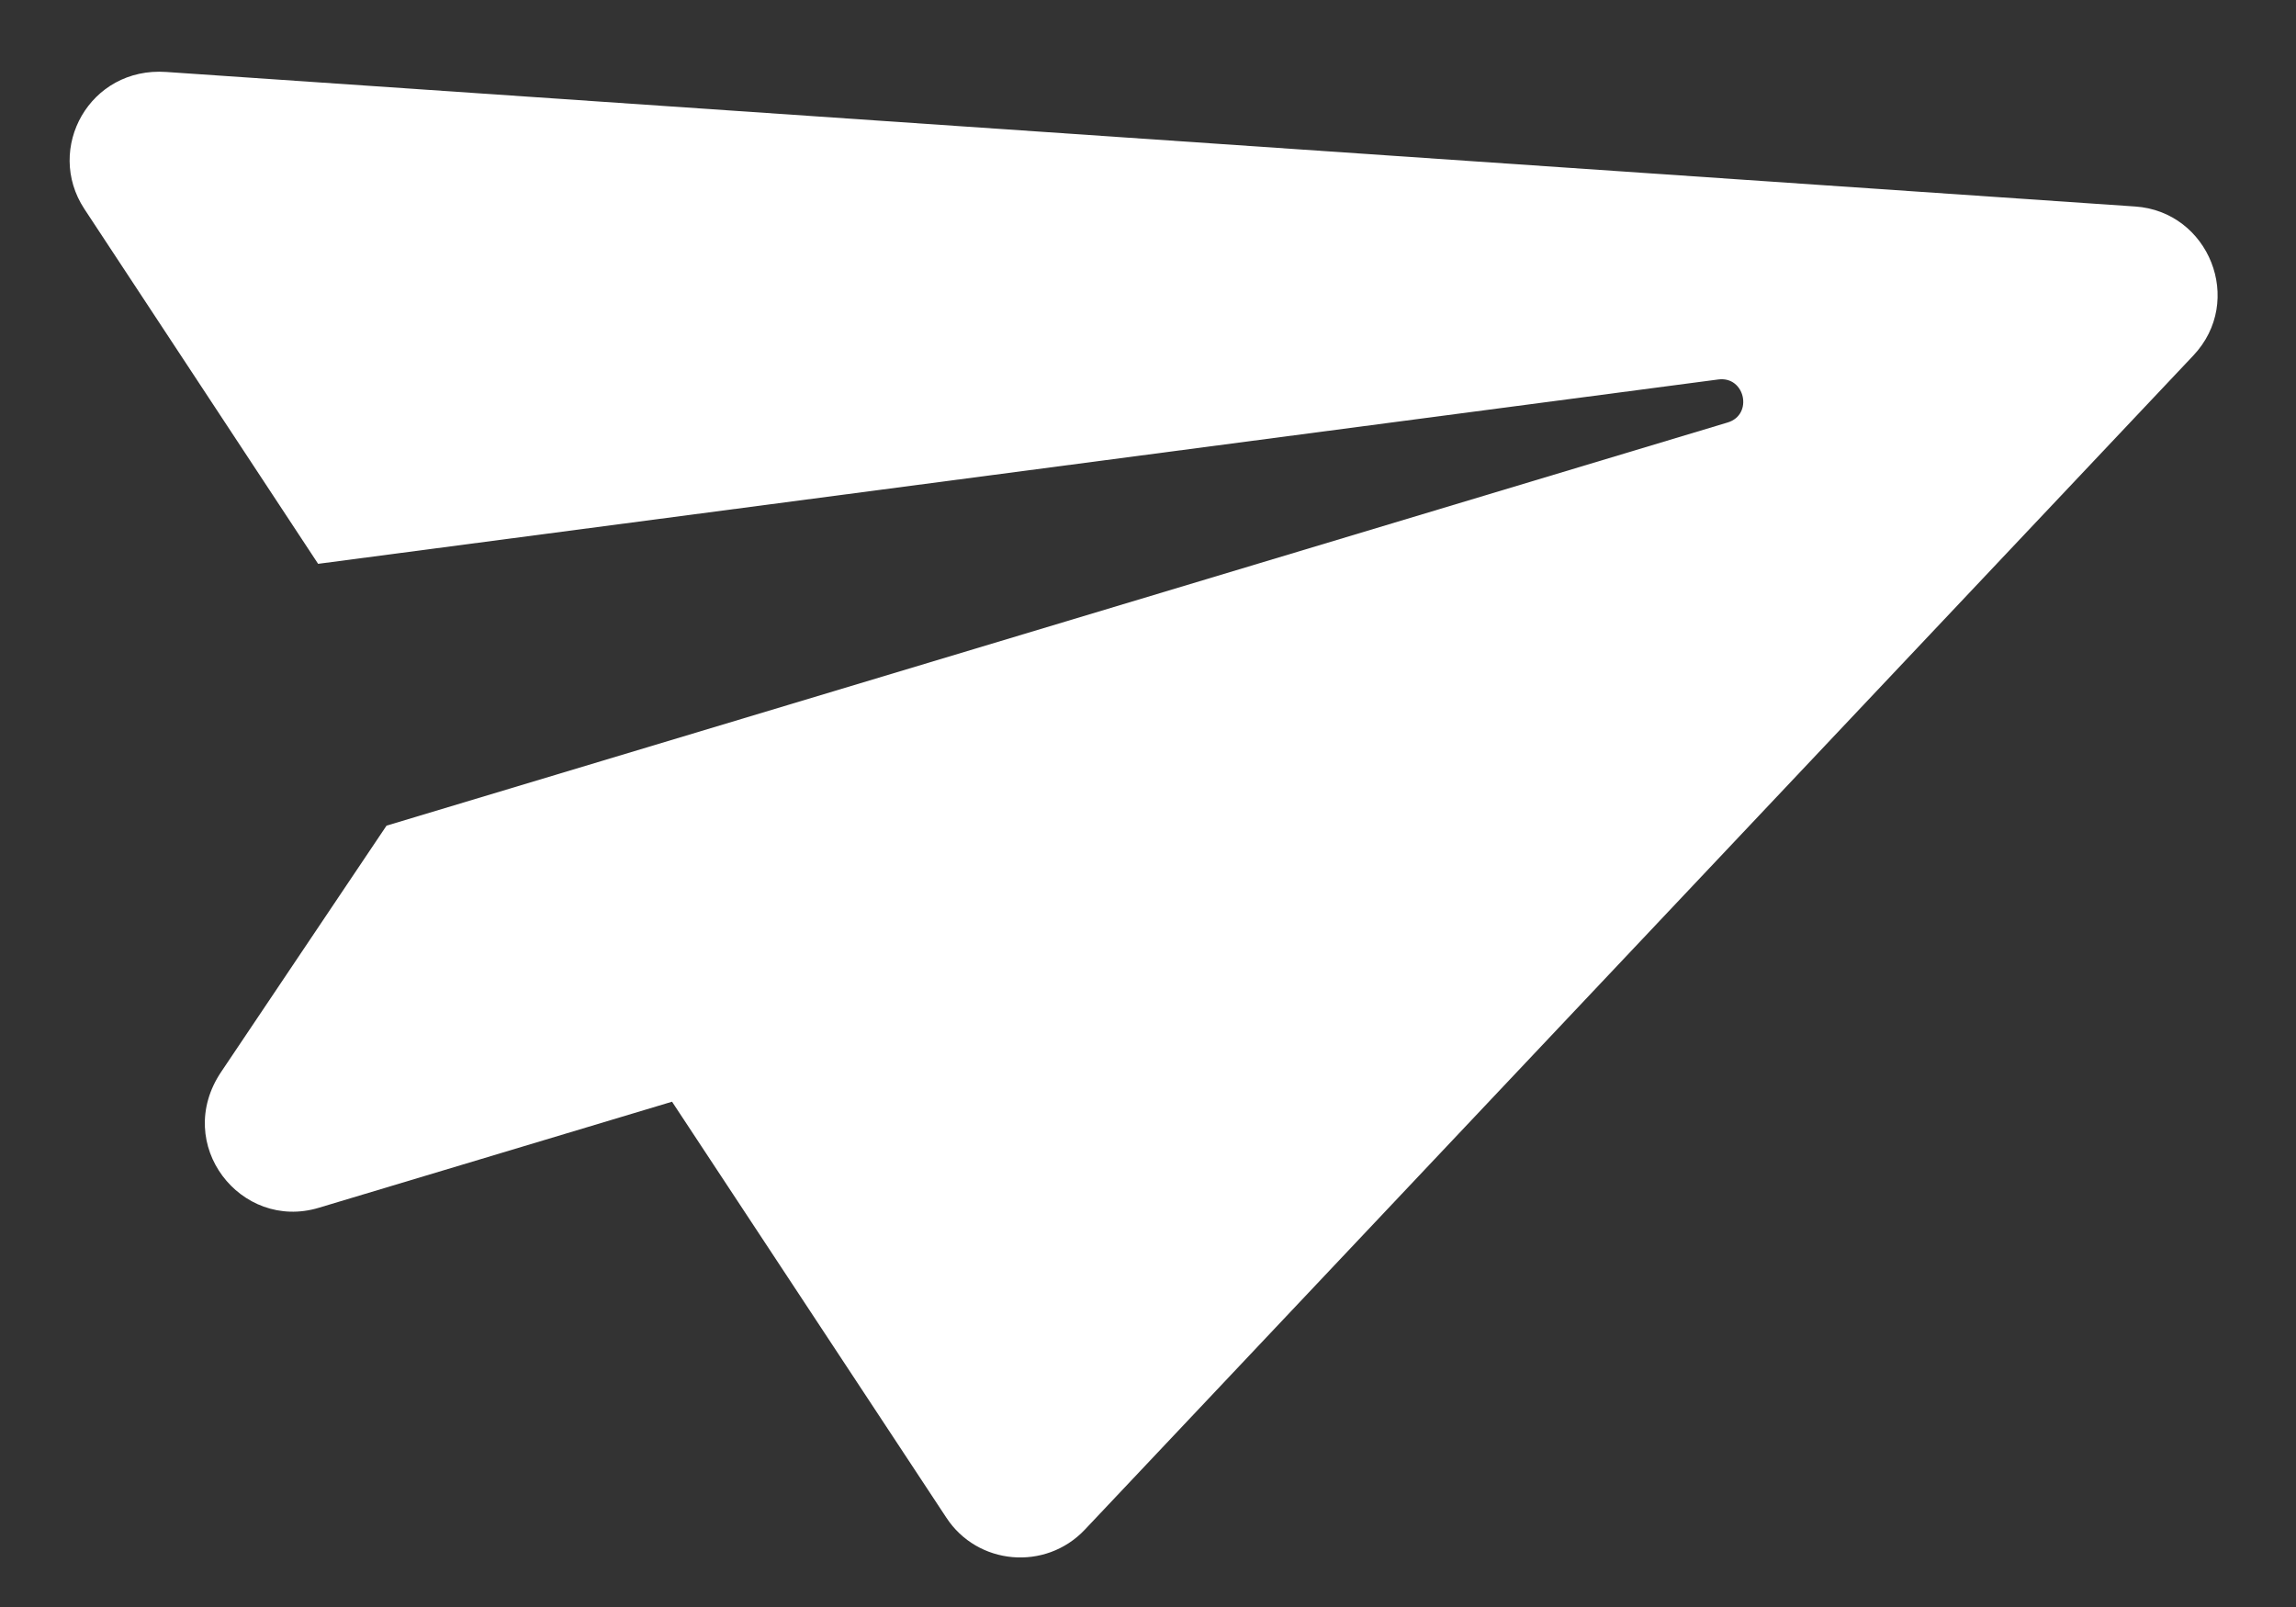 <svg width="20" height="14" viewBox="0 0 20 14" fill="none" xmlns="http://www.w3.org/2000/svg">
<rect x="0" y="0" width="20" height="14" fill="#333333" stroke="none"/>
<path d="M18.599 1.799L1.449 0.627C0.78 0.58 0.39 1.294 0.734 1.819L2.771 4.912L14.967 3.306C15.201 3.274 15.275 3.614 15.048 3.681L3.367 7.193L1.926 9.339C1.503 9.969 2.097 10.727 2.777 10.522L5.854 9.598L8.243 13.221C8.514 13.636 9.106 13.689 9.449 13.327L19.105 3.098C19.557 2.62 19.24 1.842 18.599 1.799Z" fill="white"/>
</svg>
